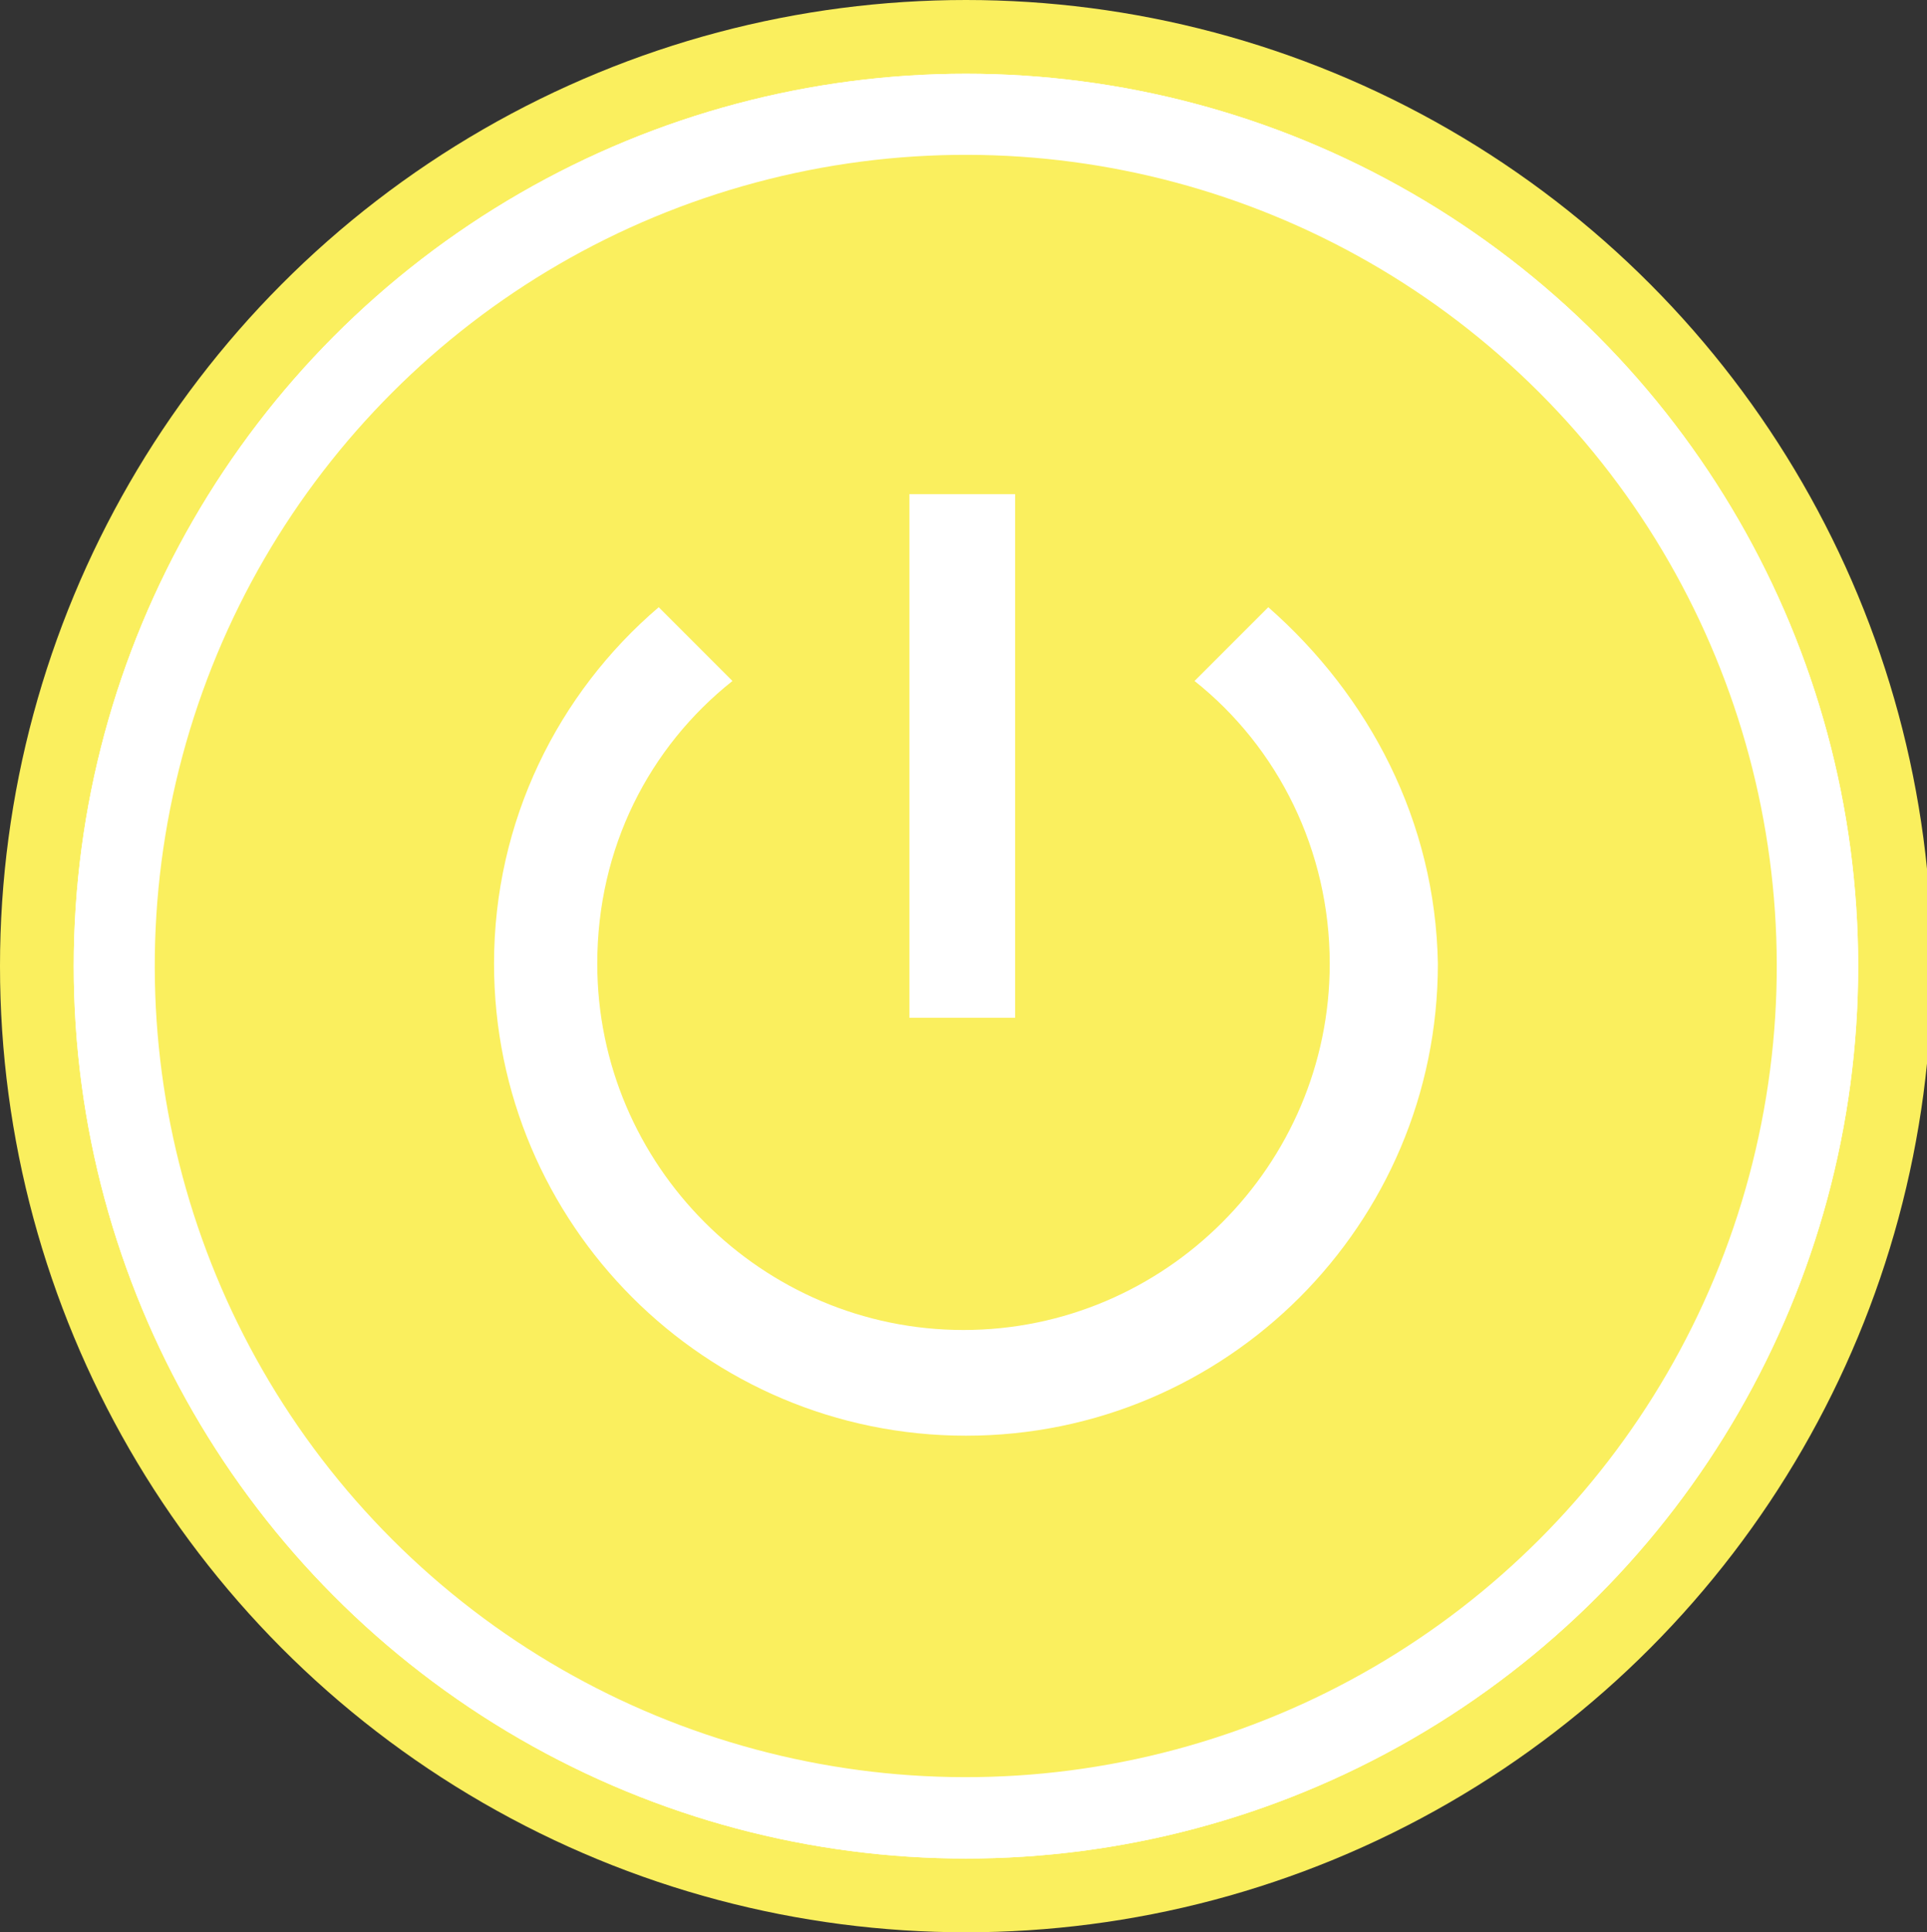 <?xml version="1.0" encoding="utf-8"?>
<!-- Generator: Adobe Illustrator 21.0.0, SVG Export Plug-In . SVG Version: 6.00 Build 0)  -->
<svg version="1.1"
	 id="Слой_1" image-rendering="optimizeQuality" shape-rendering="geometricPrecision" text-rendering="geometricPrecision"
	 xmlns="http://www.w3.org/2000/svg" xmlns:xlink="http://www.w3.org/1999/xlink" x="0px" y="0px" viewBox="0 0 78.4 78.6"
	 style="enable-background:new 0 0 78.4 78.6;" xml:space="preserve">
<rect x="0" y="0" width="78.4" height="78.6" fill="#333333" stroke="none"/>
<style type="text/css">
	.st0{fill:#FAEF5E;}
	.st1{fill:#FFFFFF;}
</style>
<circle class="st0" cx="39.3" cy="39.3" r="39.3"/>
<circle class="st1" cx="39.3" cy="39.3" r="36.3"/>
<circle class="st1" cx="39.3" cy="39.3" r="36.3"/>
<ellipse transform="matrix(0.707 -0.707 0.707 0.707 -16.278 39.294)" class="st0" cx="39.3" cy="39.3" rx="33" ry="33"/>
<path class="st1" d="M41.3,20.1H37v21.3h4.3V20.1z M51.6,24.7l-3,3c3.4,2.7,5.5,6.9,5.5,11.5c0,8.2-6.7,14.9-14.9,14.9
	s-14.9-6.7-14.9-14.9c0-4.7,2.1-8.8,5.5-11.5l-3-3c-4.1,3.5-6.7,8.7-6.7,14.5c0,10.6,8.6,19.2,19.2,19.2s19.2-8.6,19.2-19.2
	C58.4,33.4,55.7,28.3,51.6,24.7z"/>
</svg>
